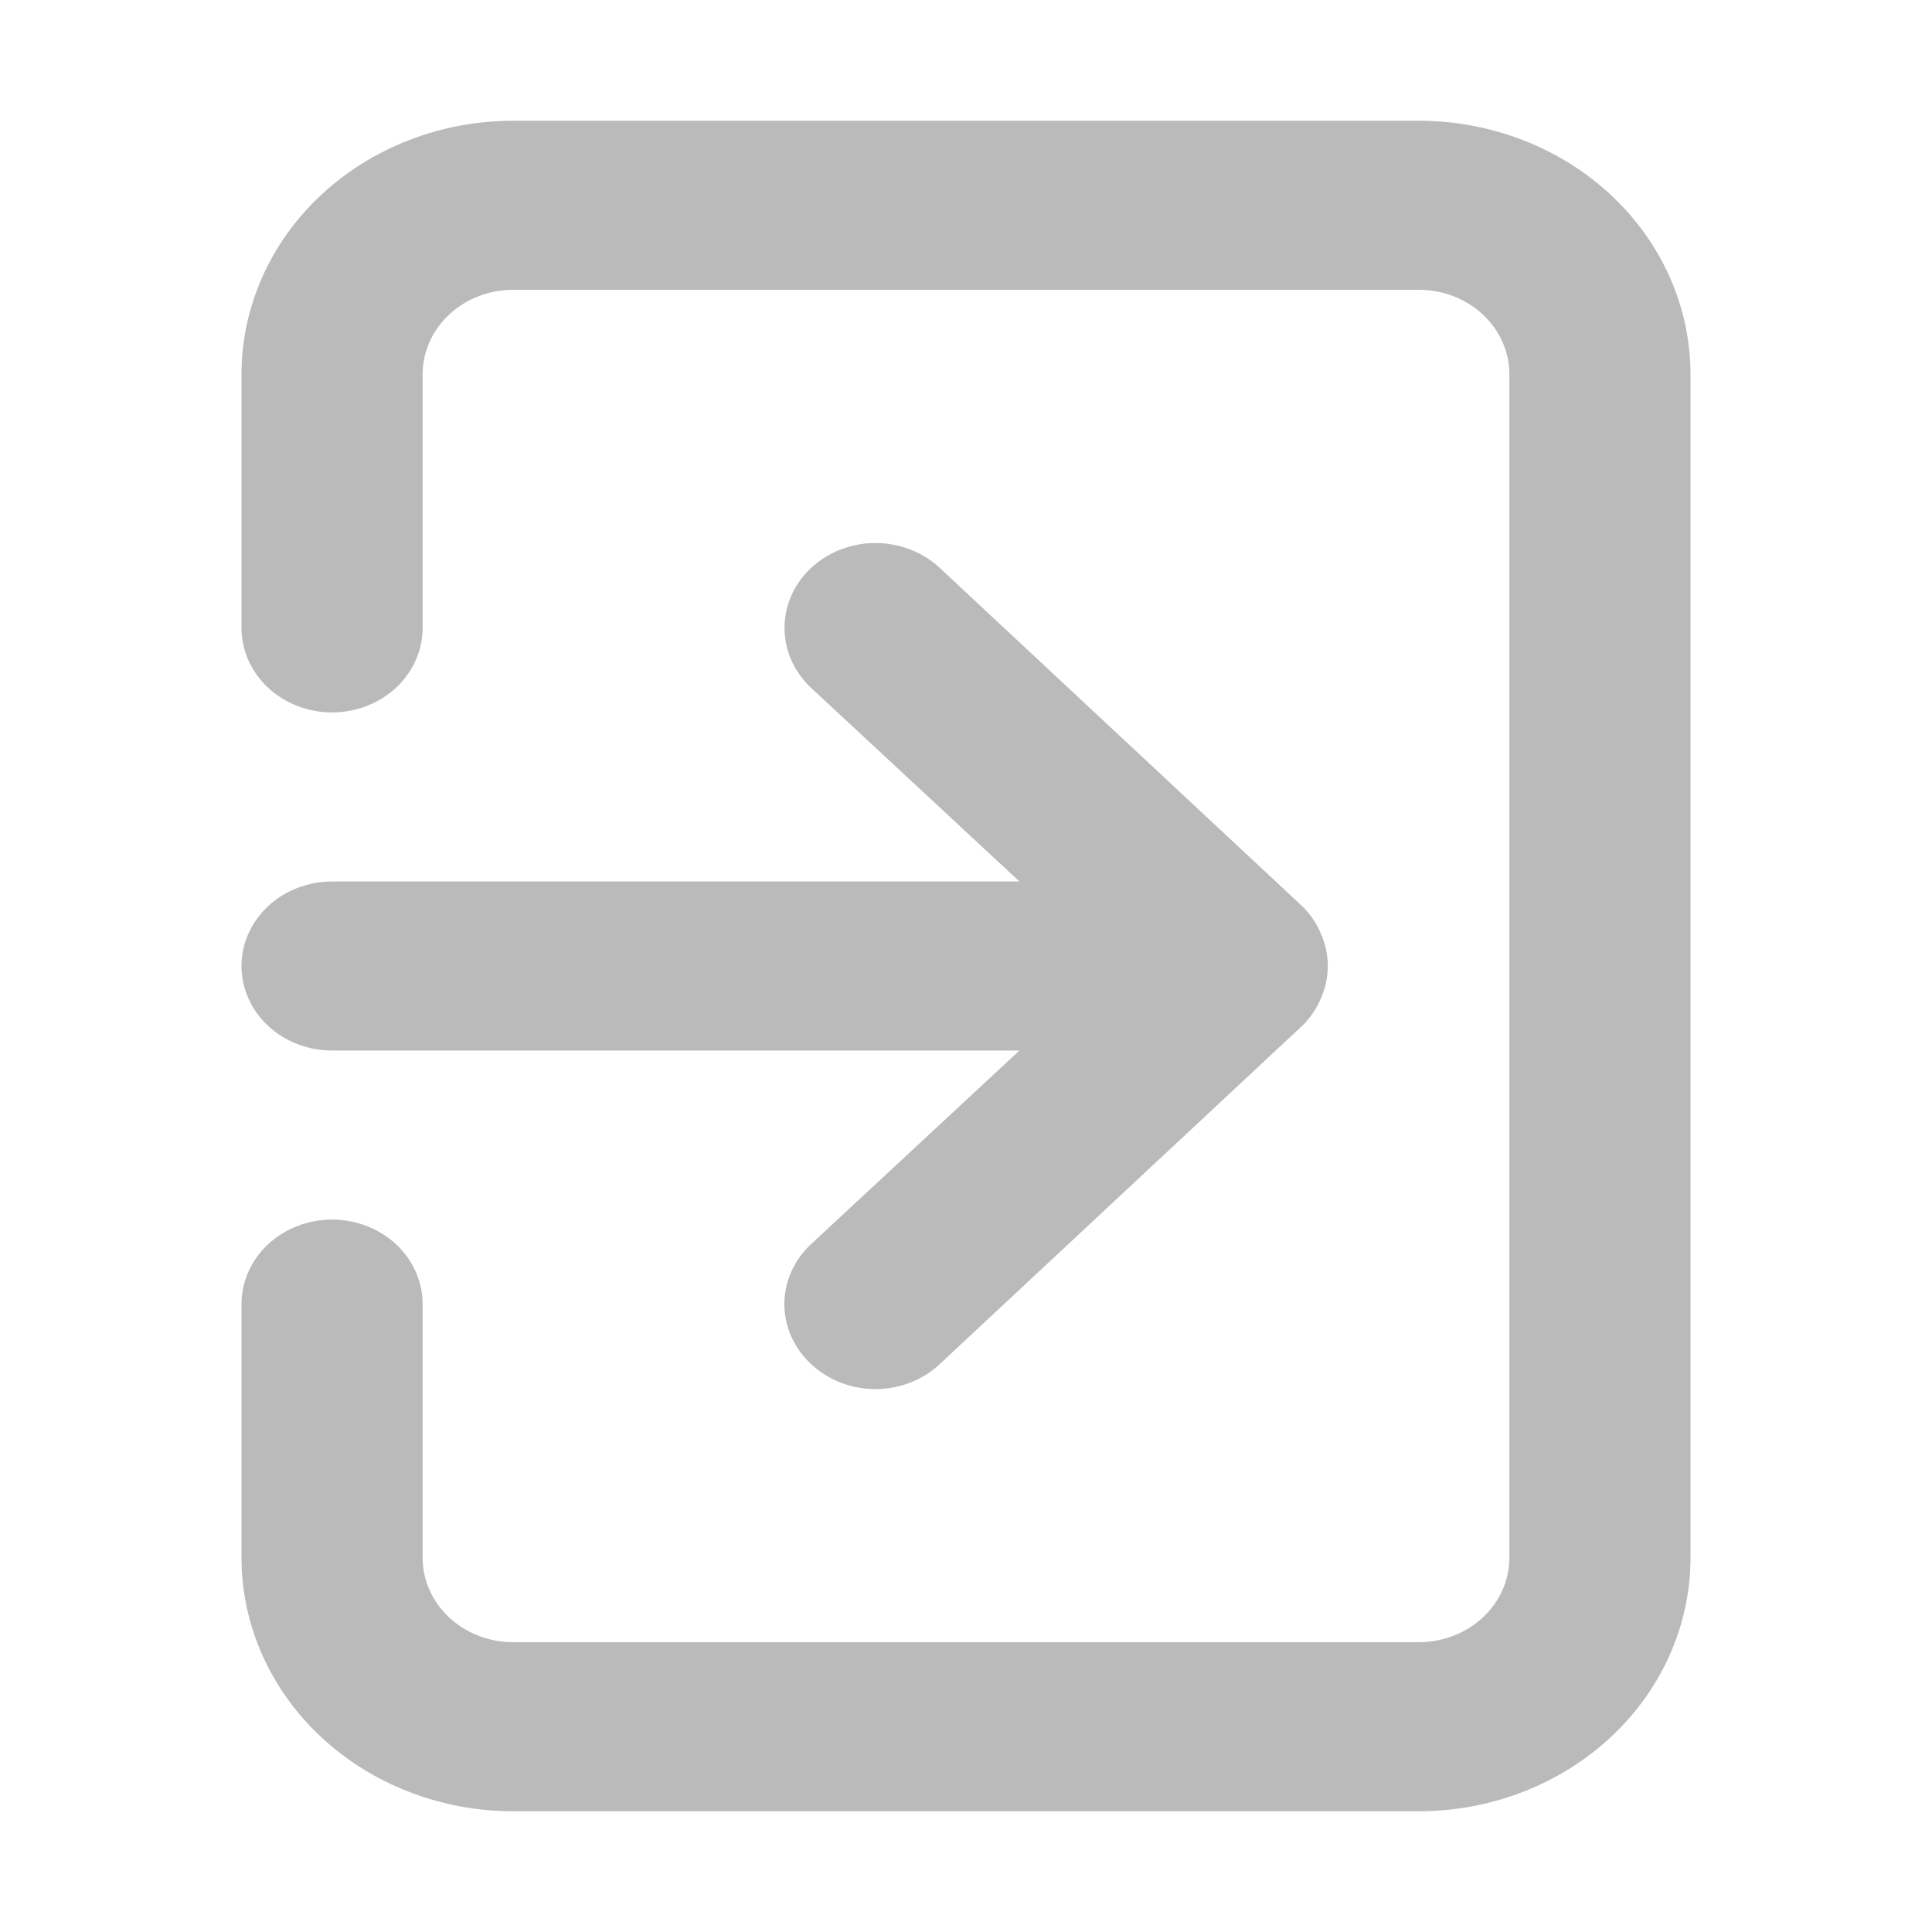<svg width="32" height="32" viewBox="0 0 32 32" fill="none" xmlns="http://www.w3.org/2000/svg">
<path d="M4 16C4 16.371 4.158 16.727 4.439 16.99C4.721 17.253 5.102 17.4 5.5 17.4H16.885L13.435 20.606C13.294 20.736 13.183 20.891 13.107 21.062C13.03 21.232 12.991 21.415 12.991 21.6C12.991 21.785 13.03 21.968 13.107 22.138C13.183 22.309 13.294 22.464 13.435 22.594C13.574 22.725 13.74 22.829 13.923 22.9C14.106 22.971 14.302 23.008 14.5 23.008C14.698 23.008 14.894 22.971 15.077 22.9C15.26 22.829 15.426 22.725 15.565 22.594L21.565 16.994C21.702 16.861 21.809 16.704 21.88 16.532C22.03 16.191 22.03 15.809 21.88 15.468C21.809 15.296 21.702 15.139 21.565 15.006L15.565 9.406C15.425 9.275 15.259 9.172 15.076 9.101C14.894 9.031 14.698 8.994 14.5 8.994C14.302 8.994 14.106 9.031 13.924 9.101C13.741 9.172 13.575 9.275 13.435 9.406C13.295 9.537 13.184 9.691 13.108 9.862C13.033 10.033 12.994 10.215 12.994 10.4C12.994 10.585 13.033 10.767 13.108 10.938C13.184 11.108 13.295 11.264 13.435 11.394L16.885 14.6H5.5C5.102 14.6 4.721 14.748 4.439 15.01C4.158 15.273 4 15.629 4 16V16ZM23.5 2H8.5C7.307 2 6.162 2.442 5.318 3.23C4.474 4.018 4 5.086 4 6.2V10.4C4 10.771 4.158 11.127 4.439 11.39C4.721 11.652 5.102 11.8 5.5 11.8C5.898 11.8 6.279 11.652 6.561 11.39C6.842 11.127 7 10.771 7 10.4V6.2C7 5.829 7.158 5.473 7.439 5.21C7.721 4.947 8.102 4.8 8.5 4.8H23.5C23.898 4.8 24.279 4.947 24.561 5.21C24.842 5.473 25 5.829 25 6.2V25.8C25 26.171 24.842 26.527 24.561 26.79C24.279 27.052 23.898 27.2 23.5 27.2H8.5C8.102 27.2 7.721 27.052 7.439 26.79C7.158 26.527 7 26.171 7 25.8V21.6C7 21.229 6.842 20.873 6.561 20.61C6.279 20.348 5.898 20.2 5.5 20.2C5.102 20.2 4.721 20.348 4.439 20.61C4.158 20.873 4 21.229 4 21.6V25.8C4 26.914 4.474 27.982 5.318 28.77C6.162 29.558 7.307 30 8.5 30H23.5C24.694 30 25.838 29.558 26.682 28.77C27.526 27.982 28 26.914 28 25.8V6.2C28 5.086 27.526 4.018 26.682 3.23C25.838 2.442 24.694 2 23.5 2Z" fill="#BABABA"/>
</svg>
